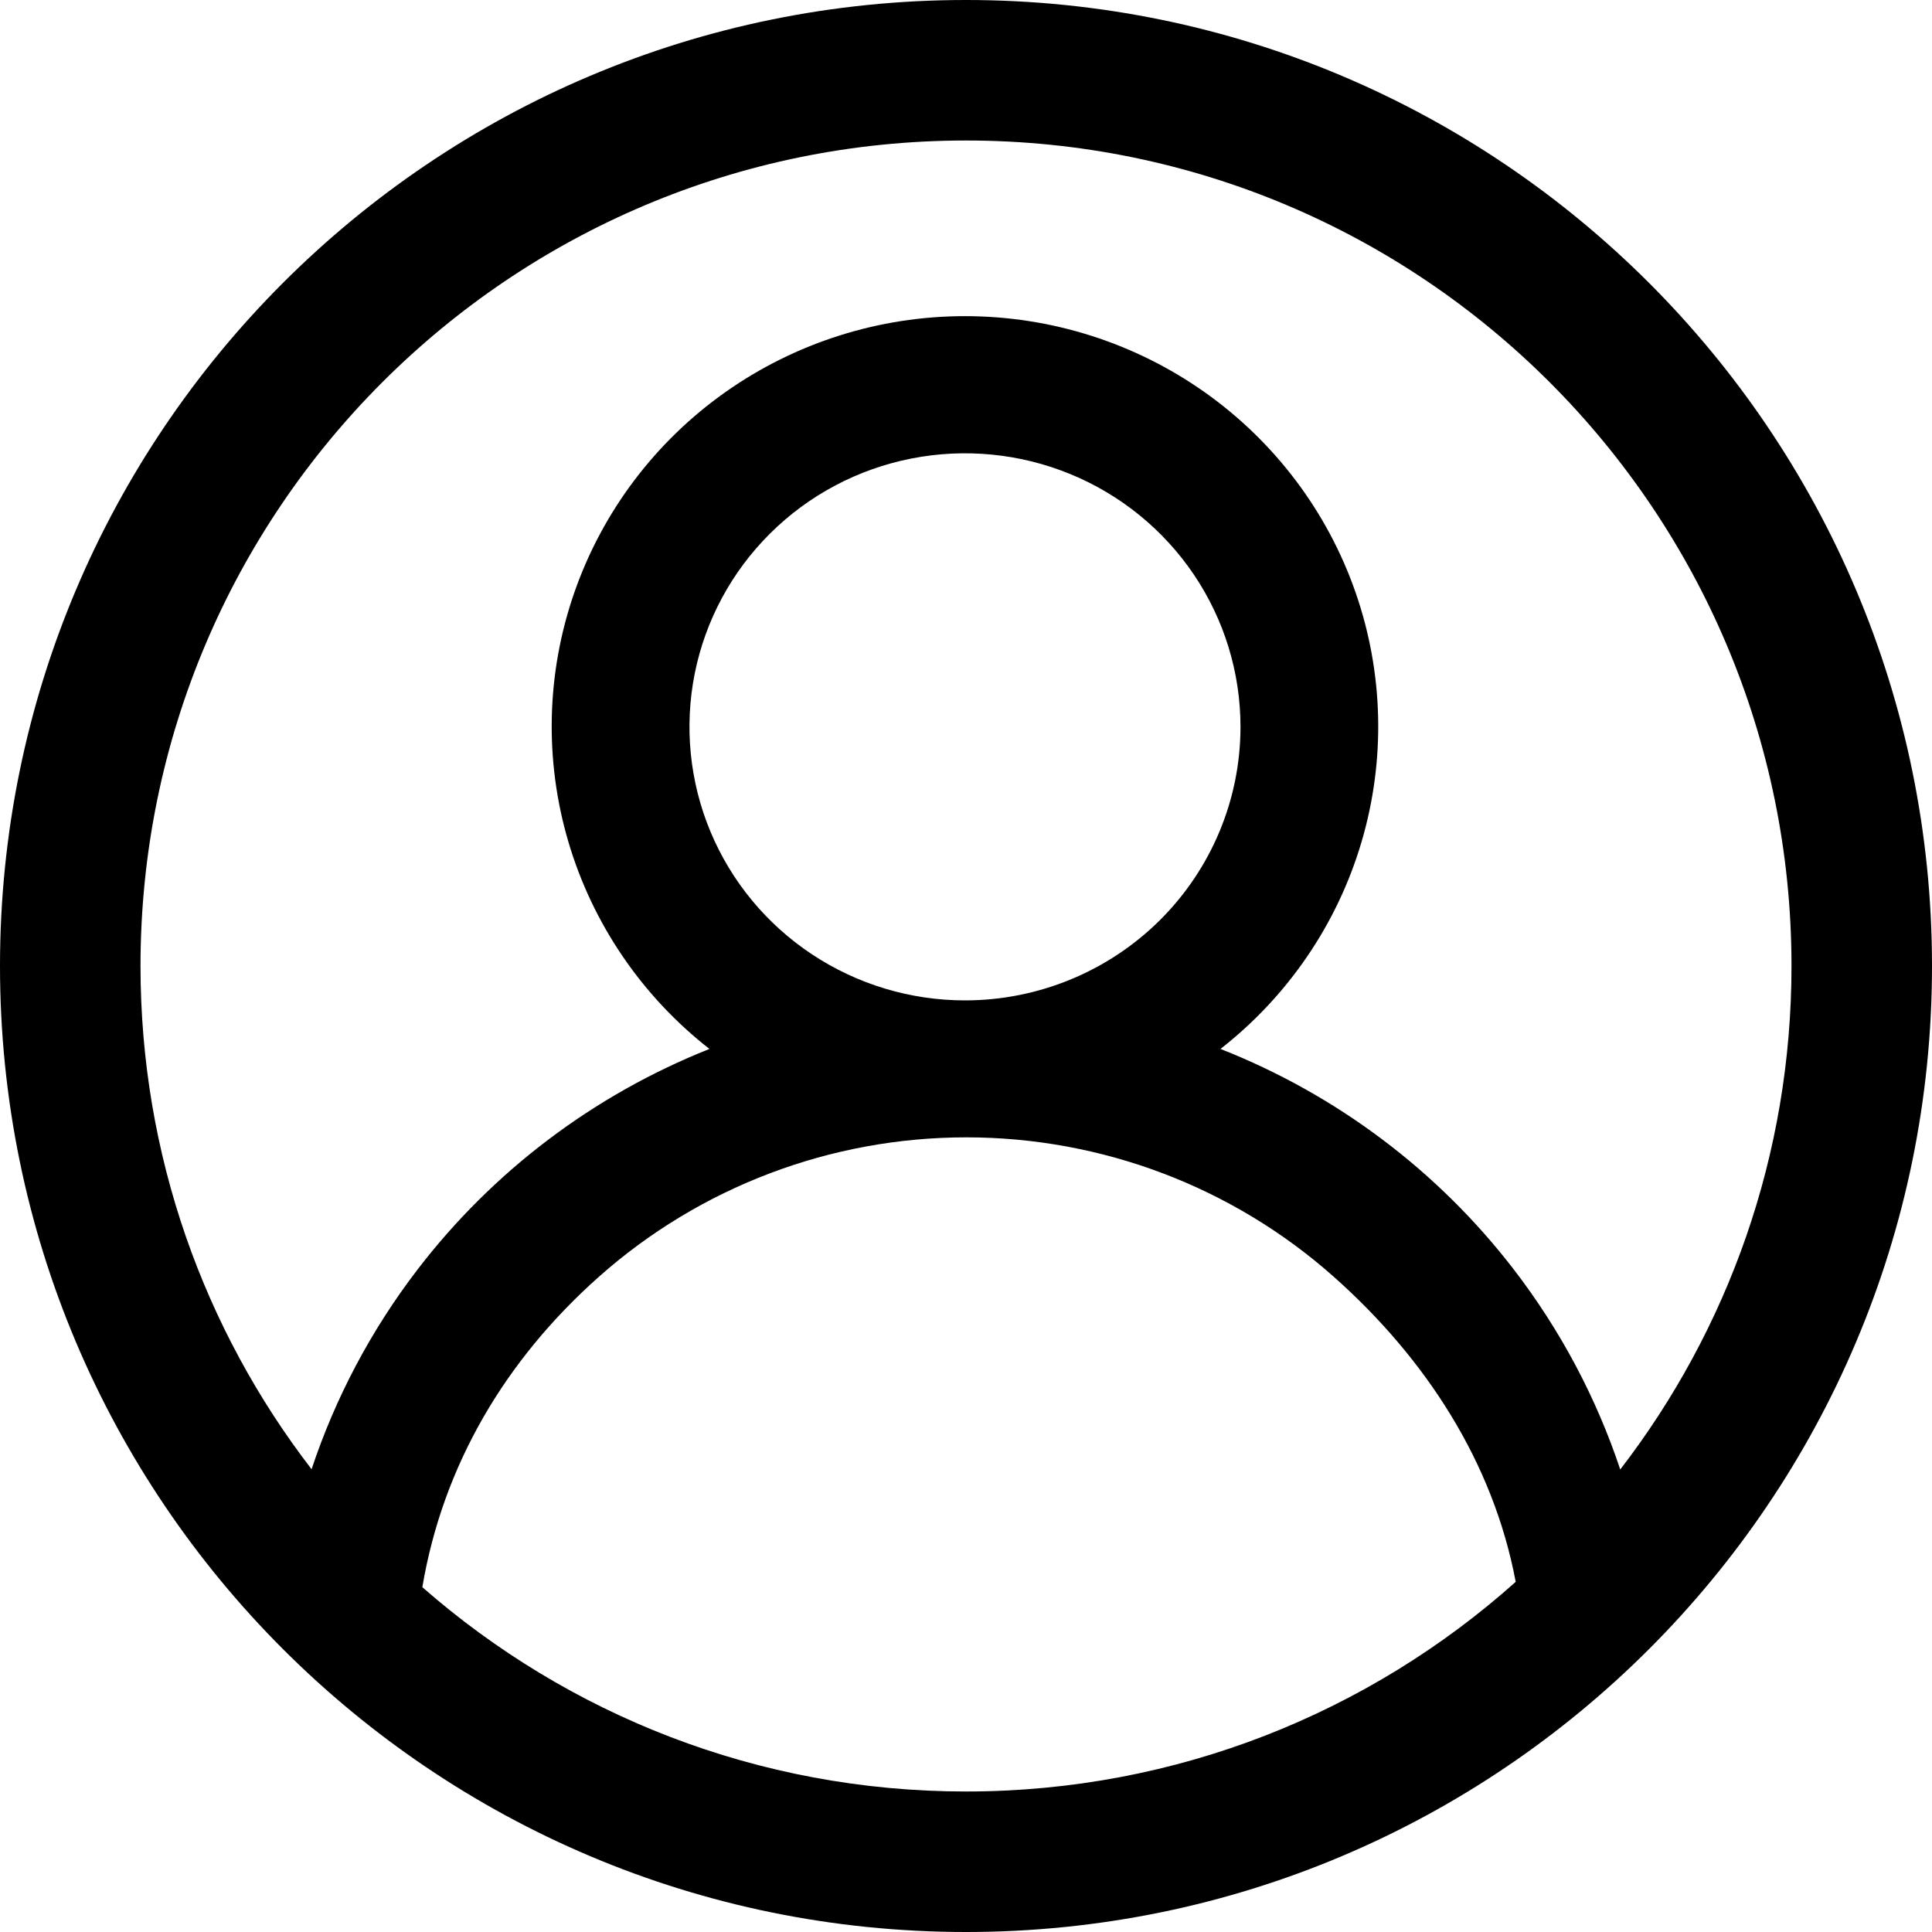 <svg width="55" height="55" viewBox="0 0 55 55" fill="none" xmlns="http://www.w3.org/2000/svg" xmlns:xlink="http://www.w3.org/1999/xlink">
	<desc>
			Created with Pixso.
	</desc>
	<defs/>
	<path id="Union" d="M27.5 55C42.688 55 55 42.688 55 27.5C55 12.312 42.688 0 27.5 0C12.312 0 0 12.312 0 27.5C0 42.688 12.312 55 27.5 55ZM46.125 41.833C49.182 37.866 51 32.895 51 27.5C51 14.521 40.479 4 27.5 4C14.521 4 4 14.521 4 27.5C4 32.892 5.816 37.86 8.87 41.826C9.547 39.79 10.562 37.87 11.88 36.149C14.028 33.344 16.902 31.171 20.196 29.861C18.274 28.359 16.871 26.3 16.182 23.97C15.493 21.64 15.553 19.154 16.353 16.859C17.154 14.564 18.654 12.574 20.647 11.165C22.64 9.757 25.025 9 27.471 9C29.917 9 32.302 9.757 34.294 11.165C36.287 12.574 37.788 14.564 38.588 16.859C39.388 19.154 39.448 21.64 38.759 23.97C38.071 26.3 36.667 28.359 34.745 29.861C38.053 31.164 40.941 33.337 43.1 36.146C44.424 37.869 45.444 39.792 46.125 41.833ZM43.149 45.032C42.51 41.634 40.593 38.675 37.964 36.342C35.089 33.789 31.367 32.378 27.51 32.378C23.653 32.378 19.931 33.789 17.055 36.342C14.385 38.712 12.608 41.719 12.023 45.184C16.157 48.805 21.572 51 27.5 51C33.51 51 38.993 48.744 43.149 45.032ZM23.113 27.166C24.403 28.022 25.919 28.479 27.471 28.479C29.551 28.479 31.546 27.658 33.017 26.198C34.487 24.738 35.314 22.757 35.314 20.692C35.314 19.151 34.854 17.646 33.992 16.365C33.13 15.085 31.905 14.086 30.472 13.497C29.039 12.908 27.462 12.754 25.941 13.054C24.419 13.354 23.021 14.096 21.925 15.185C20.828 16.274 20.081 17.662 19.778 19.172C19.476 20.683 19.631 22.249 20.224 23.672C20.818 25.095 21.823 26.311 23.113 27.166Z" clip-rule="evenodd" fill="#000000" fill-opacity="1" fill-rule="evenodd"/>
</svg>
